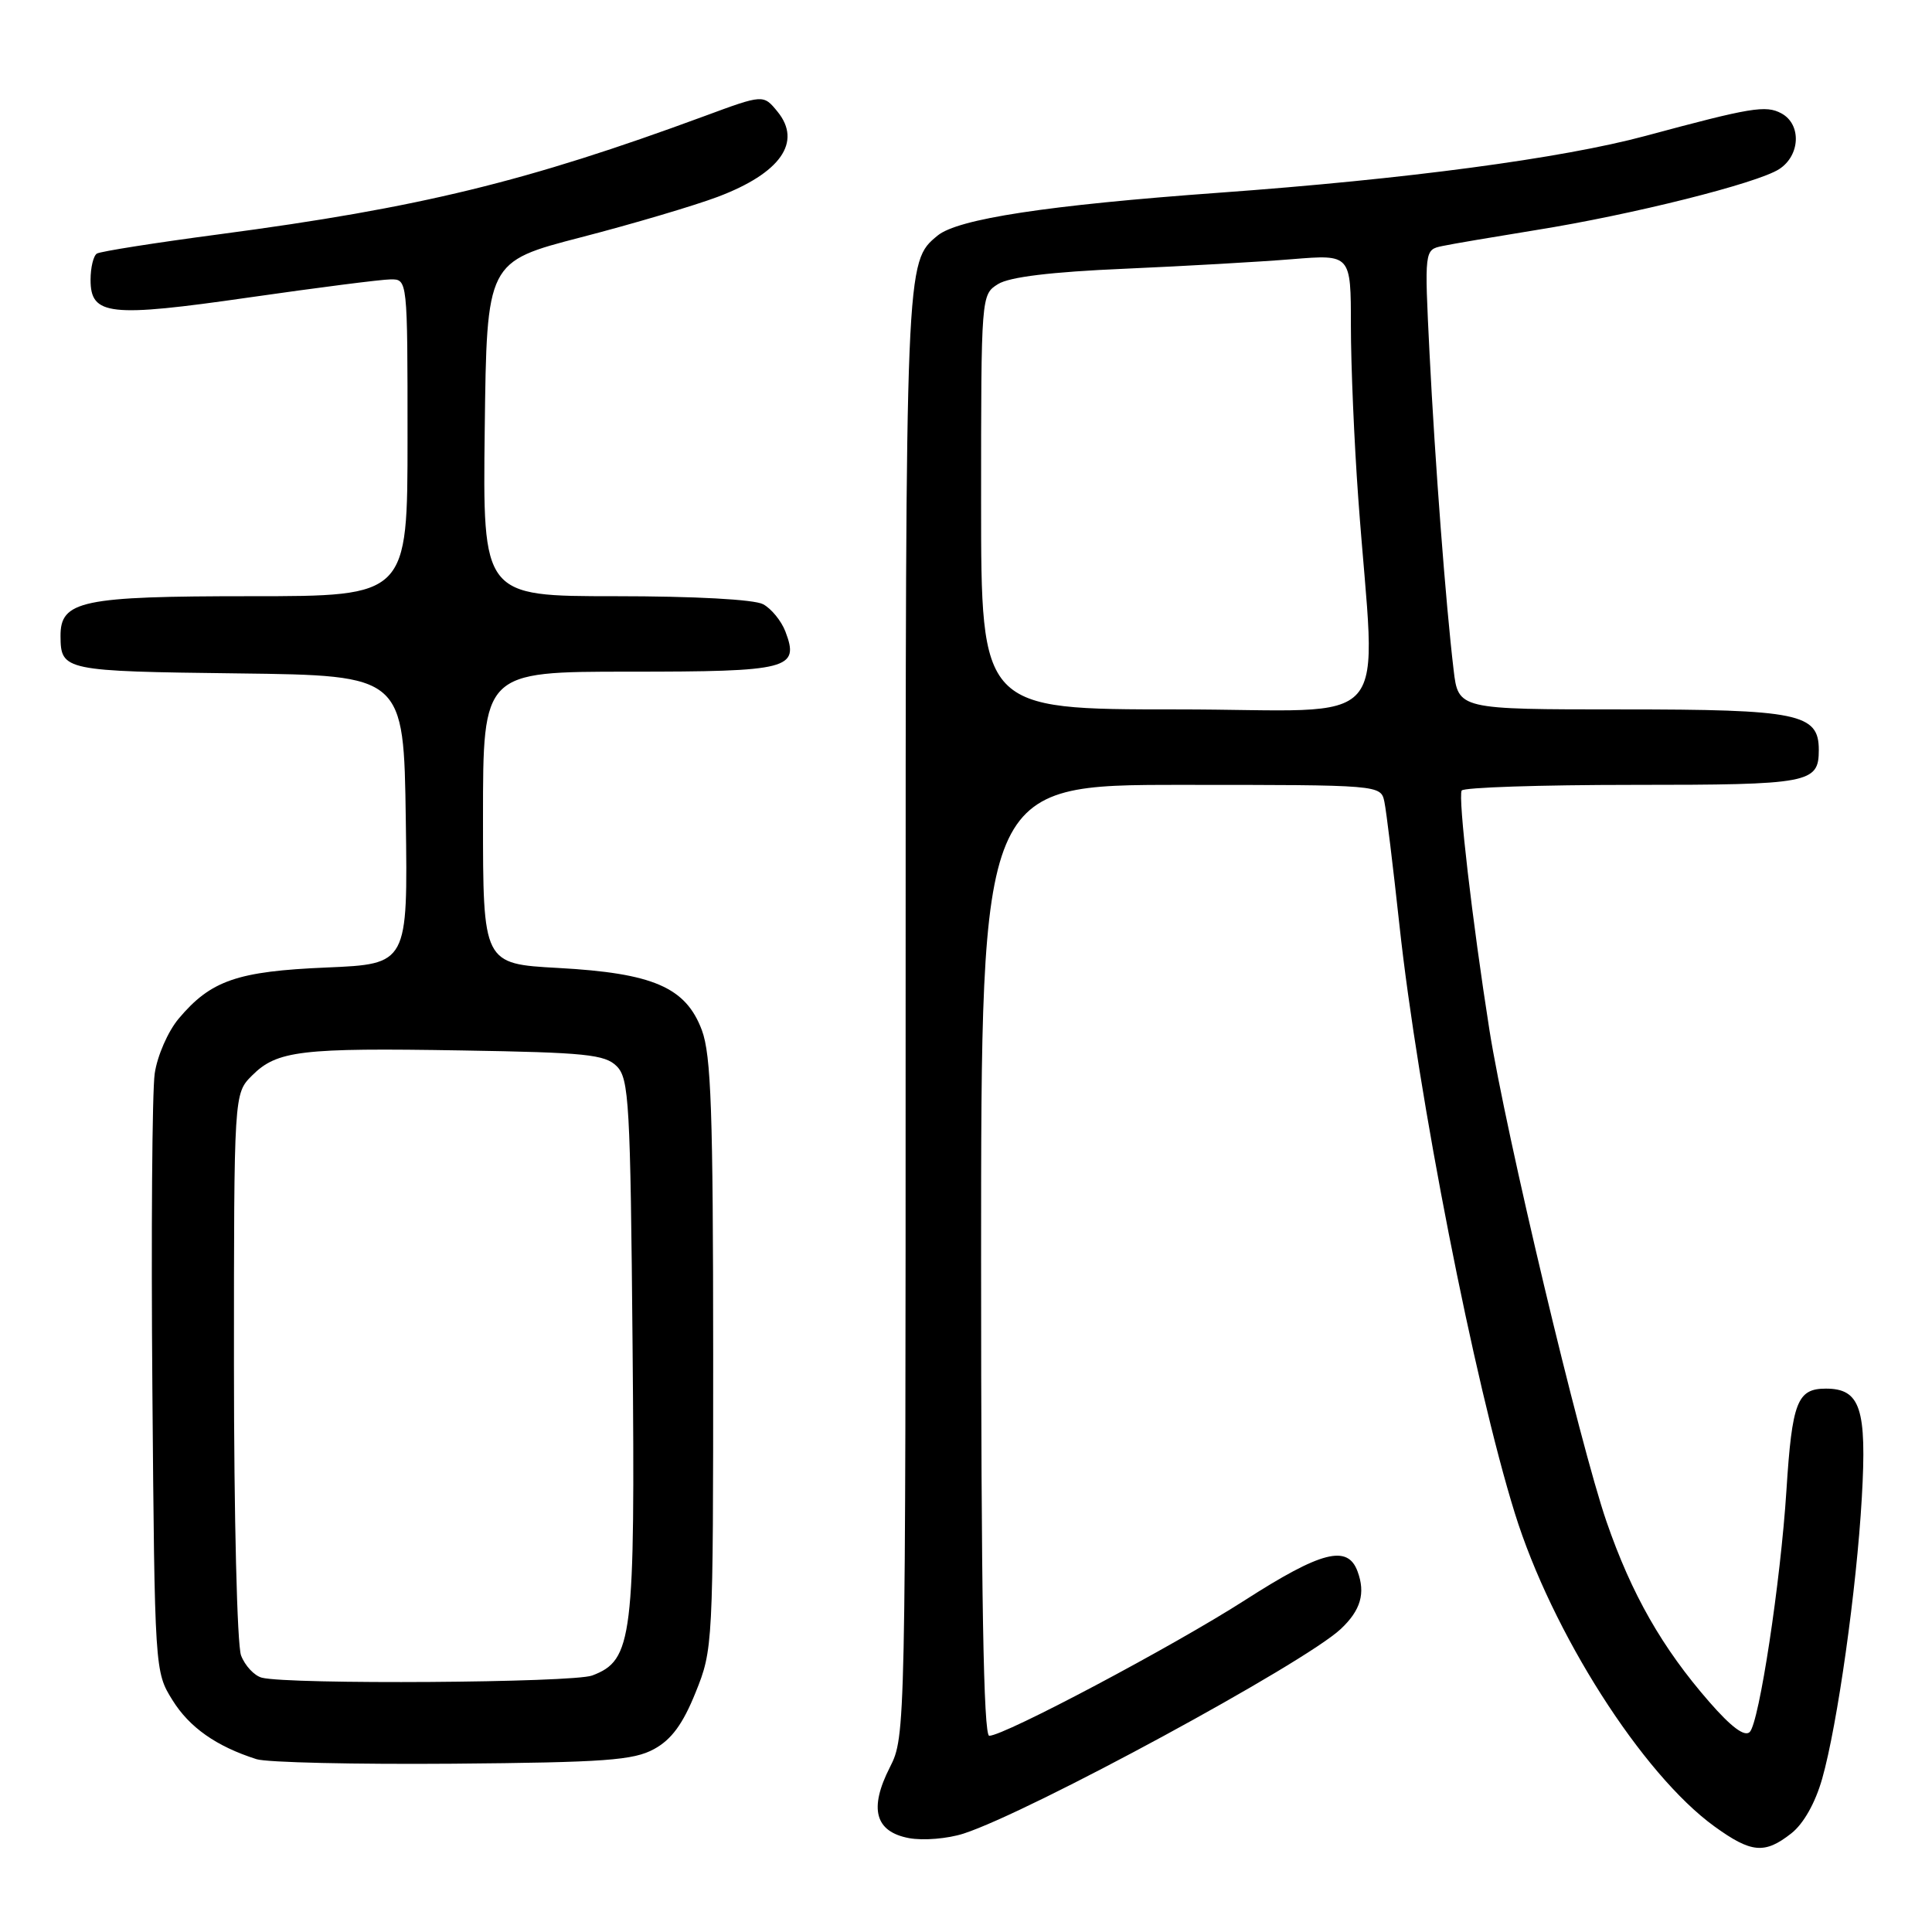 <?xml version="1.0" encoding="UTF-8" standalone="no"?>
<!DOCTYPE svg PUBLIC "-//W3C//DTD SVG 1.1//EN" "http://www.w3.org/Graphics/SVG/1.1/DTD/svg11.dtd" >
<svg xmlns="http://www.w3.org/2000/svg" xmlns:xlink="http://www.w3.org/1999/xlink" version="1.1" viewBox="0 0 256 256">
 <g >
 <path fill="currentColor"
d=" M 237.36 242.93 C 238.98 241.66 240.54 238.89 241.45 235.68 C 243.47 228.56 246.01 210.55 246.70 198.45 C 247.38 186.64 246.51 184.00 241.94 184.00 C 238.14 184.00 237.46 185.75 236.71 197.50 C 235.94 209.59 233.10 228.26 231.85 229.50 C 231.17 230.17 229.40 228.85 226.49 225.51 C 220.25 218.36 216.19 211.24 212.87 201.62 C 209.32 191.32 199.52 150.16 197.36 136.50 C 195.08 122.00 193.18 105.62 193.68 104.75 C 193.92 104.34 204.13 104.00 216.36 104.00 C 239.84 104.00 241.00 103.78 241.00 99.36 C 241.00 94.55 238.31 94.00 214.89 94.00 C 193.23 94.00 193.23 94.00 192.61 88.75 C 191.57 80.02 190.15 61.30 189.42 46.80 C 188.74 33.10 188.74 33.10 191.12 32.60 C 192.43 32.32 198.00 31.38 203.50 30.49 C 216.27 28.45 232.84 24.29 235.75 22.41 C 238.56 20.59 238.72 16.46 236.04 15.02 C 233.97 13.91 232.05 14.23 218.03 18.01 C 206.96 20.99 186.27 23.75 161.50 25.54 C 138.79 27.19 126.92 29.00 124.23 31.22 C 119.98 34.74 120.00 34.33 120.00 134.51 C 120.00 229.32 119.98 230.11 117.92 234.16 C 115.12 239.65 115.94 242.71 120.44 243.56 C 122.34 243.91 125.57 243.64 127.68 242.96 C 136.50 240.10 172.79 220.41 177.66 215.85 C 180.30 213.37 180.96 211.12 179.88 208.21 C 178.56 204.64 175.09 205.53 164.93 212.05 C 155.42 218.15 133.07 230.00 131.08 230.00 C 130.32 230.00 130.00 211.29 130.00 167.00 C 130.00 104.00 130.00 104.00 156.48 104.00 C 182.96 104.00 182.96 104.00 183.44 106.25 C 183.70 107.49 184.59 114.83 185.43 122.56 C 187.87 145.12 195.36 183.27 200.72 200.50 C 205.63 216.29 217.60 235.08 227.17 242.01 C 232.05 245.54 233.83 245.71 237.36 242.93 Z  M 86.67 231.76 C 88.97 230.51 90.49 228.44 92.17 224.26 C 94.47 218.57 94.50 218.01 94.50 179.50 C 94.49 147.33 94.23 139.80 93.00 136.50 C 90.87 130.82 86.55 128.95 73.97 128.26 C 64.00 127.71 64.00 127.71 64.00 108.35 C 64.00 89.00 64.00 89.00 83.38 89.00 C 104.60 89.00 105.96 88.65 104.07 83.68 C 103.53 82.27 102.20 80.64 101.11 80.06 C 99.93 79.43 92.03 79.00 81.55 79.00 C 63.96 79.00 63.96 79.00 64.23 56.84 C 64.50 34.68 64.50 34.68 77.00 31.44 C 83.88 29.66 92.03 27.24 95.11 26.08 C 103.42 22.94 106.31 18.83 103.03 14.80 C 101.15 12.50 101.15 12.50 93.33 15.39 C 69.75 24.08 55.64 27.52 29.09 31.04 C 20.62 32.16 13.31 33.31 12.84 33.60 C 12.38 33.88 12.00 35.45 12.00 37.08 C 12.00 41.81 14.48 42.08 33.03 39.41 C 42.09 38.11 50.51 37.03 51.75 37.02 C 54.00 37.00 54.00 37.00 54.00 58.00 C 54.00 79.00 54.00 79.00 33.22 79.00 C 10.80 79.00 7.98 79.59 8.02 84.31 C 8.05 88.86 8.48 88.95 31.55 89.23 C 53.50 89.50 53.50 89.50 53.77 108.62 C 54.04 127.74 54.04 127.74 43.27 128.20 C 31.43 128.70 27.94 129.91 23.68 134.97 C 22.26 136.66 20.84 139.90 20.50 142.25 C 20.16 144.59 20.02 163.38 20.19 184.00 C 20.50 221.35 20.51 221.52 22.85 225.27 C 25.10 228.90 28.68 231.41 33.99 233.10 C 35.37 233.54 47.07 233.80 60.00 233.70 C 80.18 233.53 83.95 233.25 86.67 231.76 Z  M 130.00 66.52 C 130.00 39.11 130.01 39.04 132.25 37.64 C 133.76 36.70 139.24 36.03 149.00 35.61 C 156.97 35.26 166.99 34.69 171.25 34.34 C 179.00 33.71 179.00 33.71 179.00 43.16 C 179.00 48.35 179.44 58.65 179.98 66.05 C 182.27 97.66 185.41 94.00 155.99 94.00 C 130.00 94.00 130.00 94.00 130.00 66.52 Z  M 34.69 222.30 C 33.70 222.04 32.46 220.72 31.94 219.35 C 31.42 217.96 31.00 201.01 31.00 180.89 C 31.00 144.91 31.00 144.91 33.39 142.52 C 36.70 139.20 39.86 138.83 61.22 139.19 C 77.59 139.46 80.16 139.72 81.72 141.28 C 83.35 142.92 83.53 146.09 83.82 178.40 C 84.17 217.22 83.83 219.97 78.48 222.01 C 75.93 222.98 38.29 223.23 34.69 222.30 Z "/>
</g>
</svg>